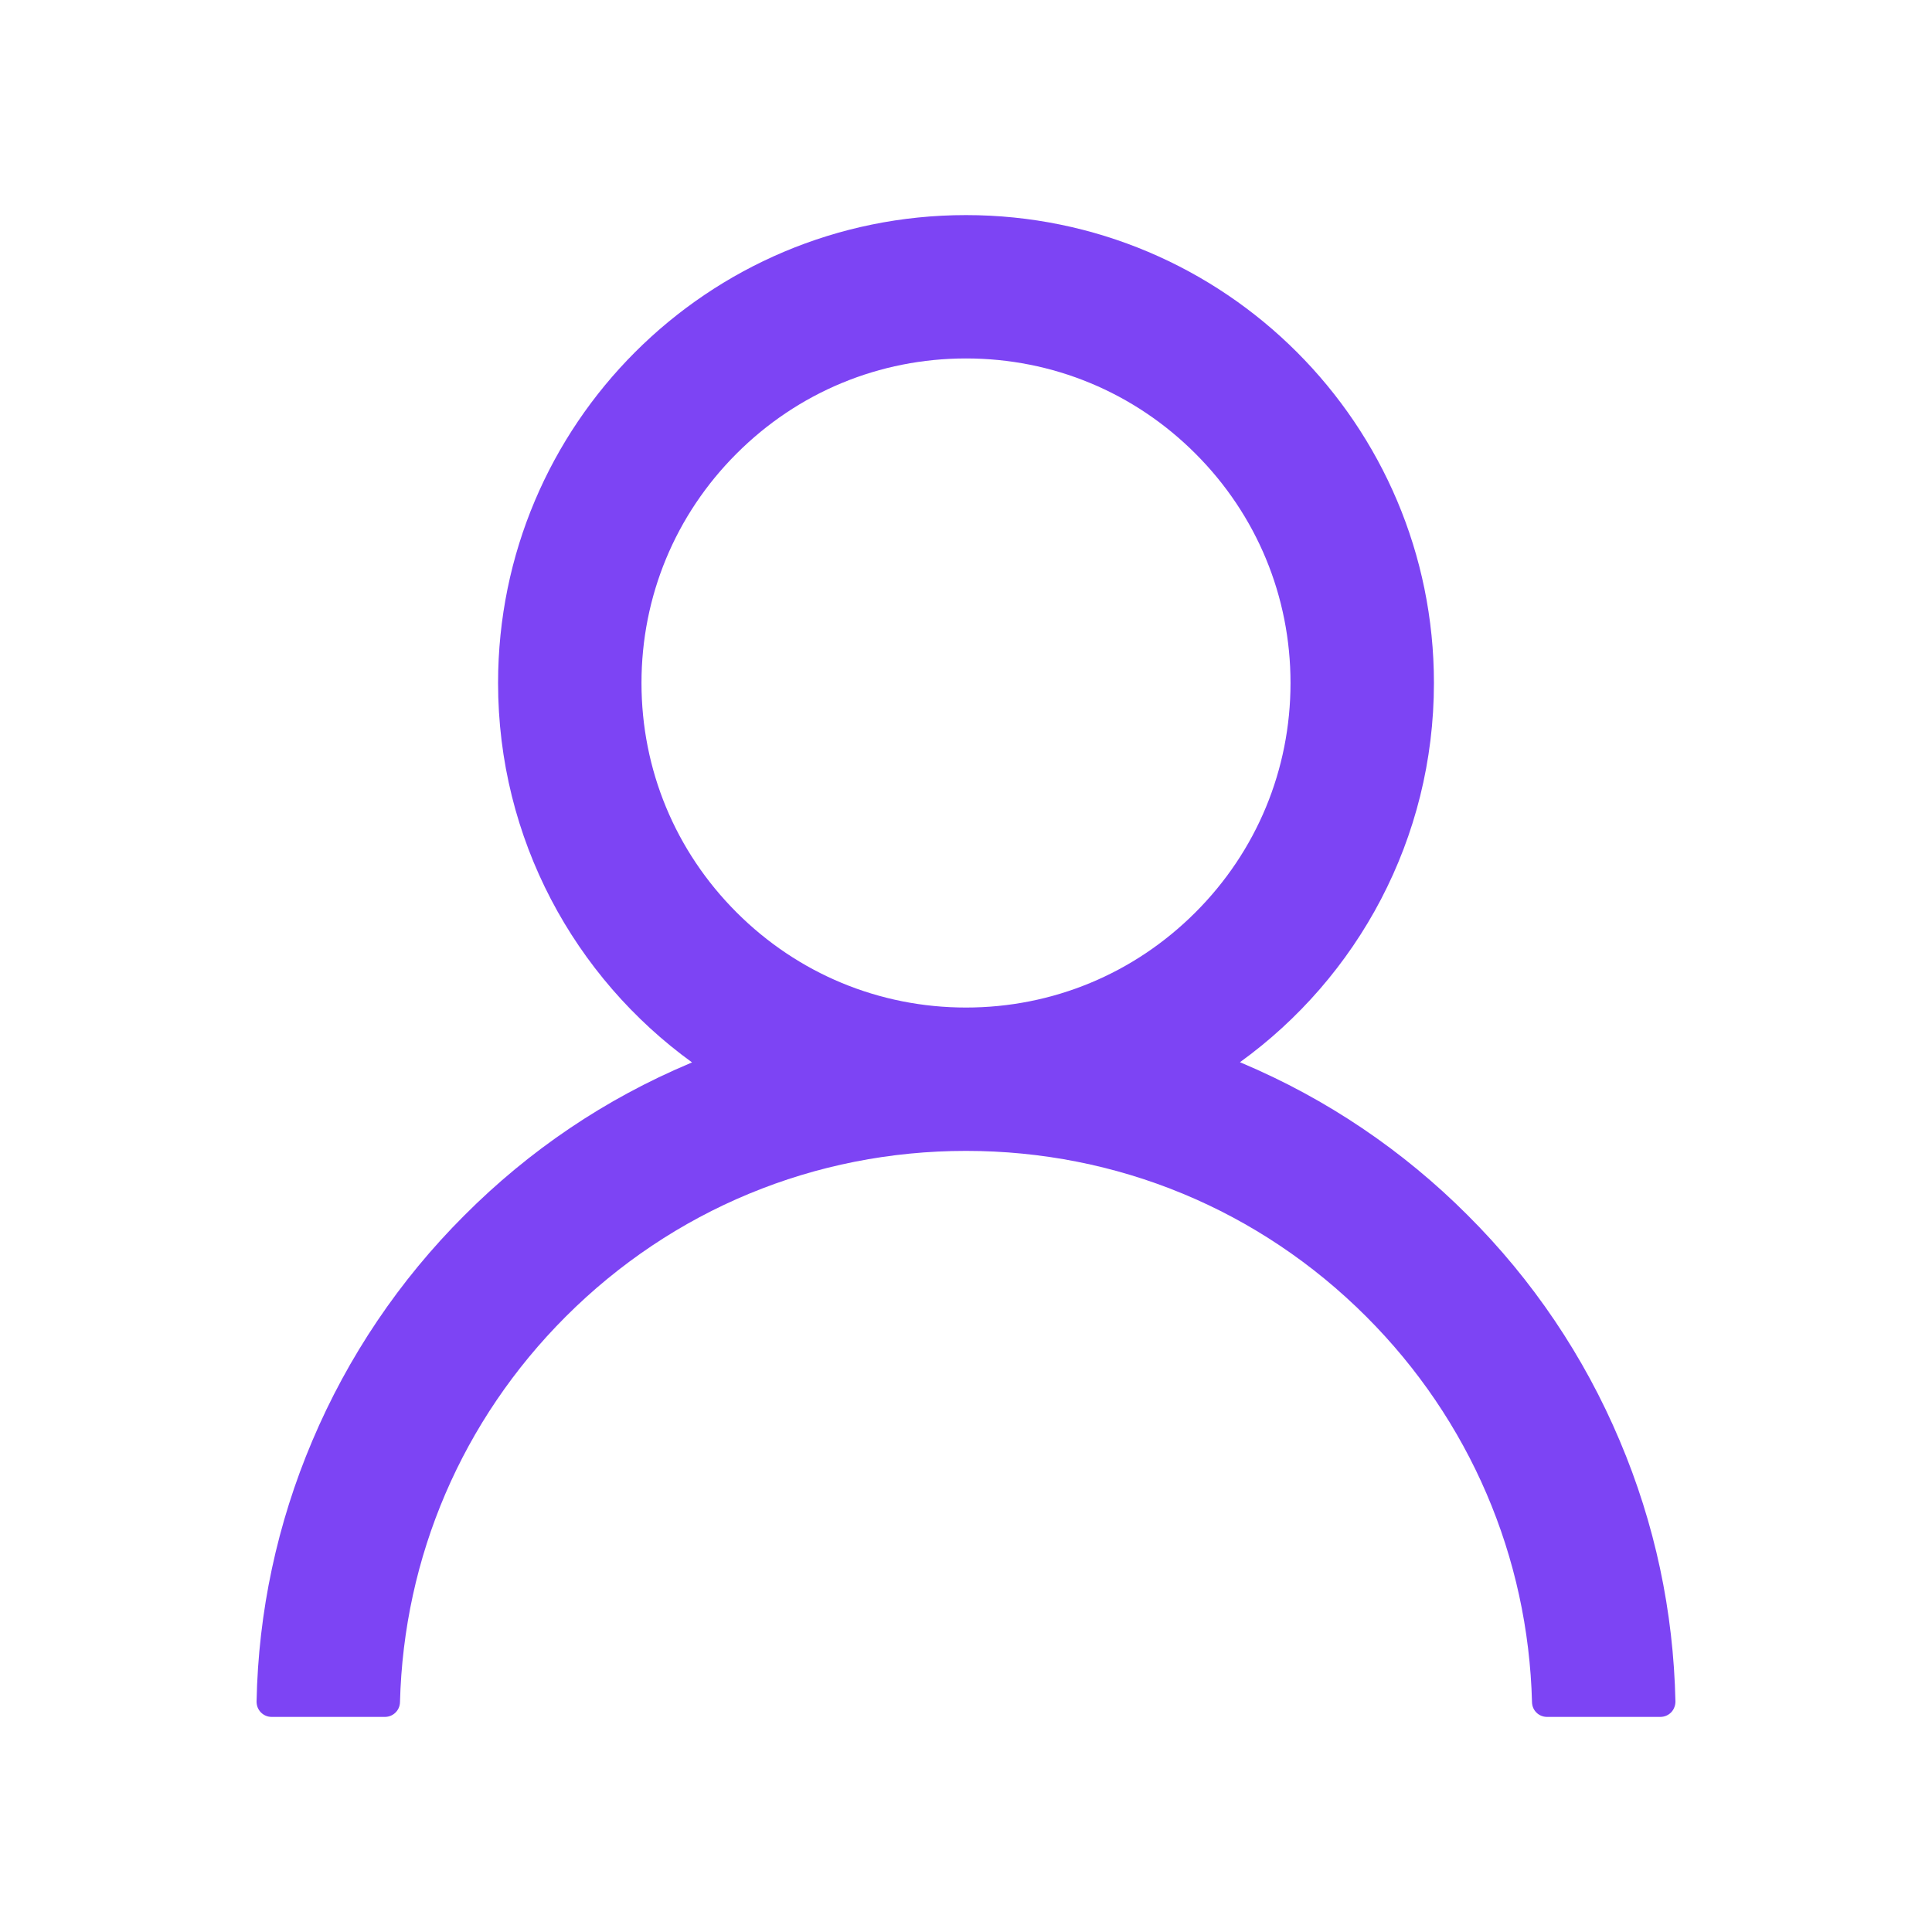 <svg width="30" height="30" viewBox="0 0 30 30" fill="none" xmlns="http://www.w3.org/2000/svg">
<path d="M25.151 22.371C24.599 21.062 23.797 19.873 22.79 18.87C21.786 17.864 20.598 17.062 19.289 16.509C19.277 16.503 19.266 16.5 19.254 16.494C21.079 15.176 22.266 13.028 22.266 10.605C22.266 6.592 19.014 3.34 15 3.34C10.986 3.34 7.734 6.592 7.734 10.605C7.734 13.028 8.921 15.176 10.746 16.497C10.734 16.503 10.723 16.506 10.711 16.512C9.398 17.065 8.221 17.859 7.21 18.873C6.204 19.877 5.402 21.066 4.849 22.374C4.305 23.655 4.011 25.029 3.984 26.42C3.984 26.451 3.989 26.482 4 26.511C4.012 26.541 4.029 26.567 4.051 26.59C4.073 26.612 4.099 26.63 4.128 26.642C4.156 26.654 4.187 26.66 4.219 26.66H5.977C6.105 26.66 6.208 26.558 6.211 26.432C6.269 24.17 7.178 22.052 8.783 20.446C10.444 18.785 12.65 17.871 15 17.871C17.35 17.871 19.556 18.785 21.217 20.446C22.822 22.052 23.73 24.17 23.789 26.432C23.792 26.561 23.895 26.66 24.023 26.66H25.781C25.812 26.66 25.843 26.654 25.872 26.642C25.901 26.63 25.927 26.612 25.949 26.59C25.971 26.567 25.988 26.541 25.999 26.511C26.011 26.482 26.016 26.451 26.016 26.42C25.986 25.02 25.696 23.657 25.151 22.371ZM15 15.645C13.655 15.645 12.39 15.12 11.438 14.168C10.485 13.216 9.961 11.95 9.961 10.605C9.961 9.261 10.485 7.995 11.438 7.043C12.39 6.091 13.655 5.566 15 5.566C16.345 5.566 17.61 6.091 18.562 7.043C19.515 7.995 20.039 9.261 20.039 10.605C20.039 11.95 19.515 13.216 18.562 14.168C17.61 15.12 16.345 15.645 15 15.645Z" fill="#7D44F4"/>
</svg>
